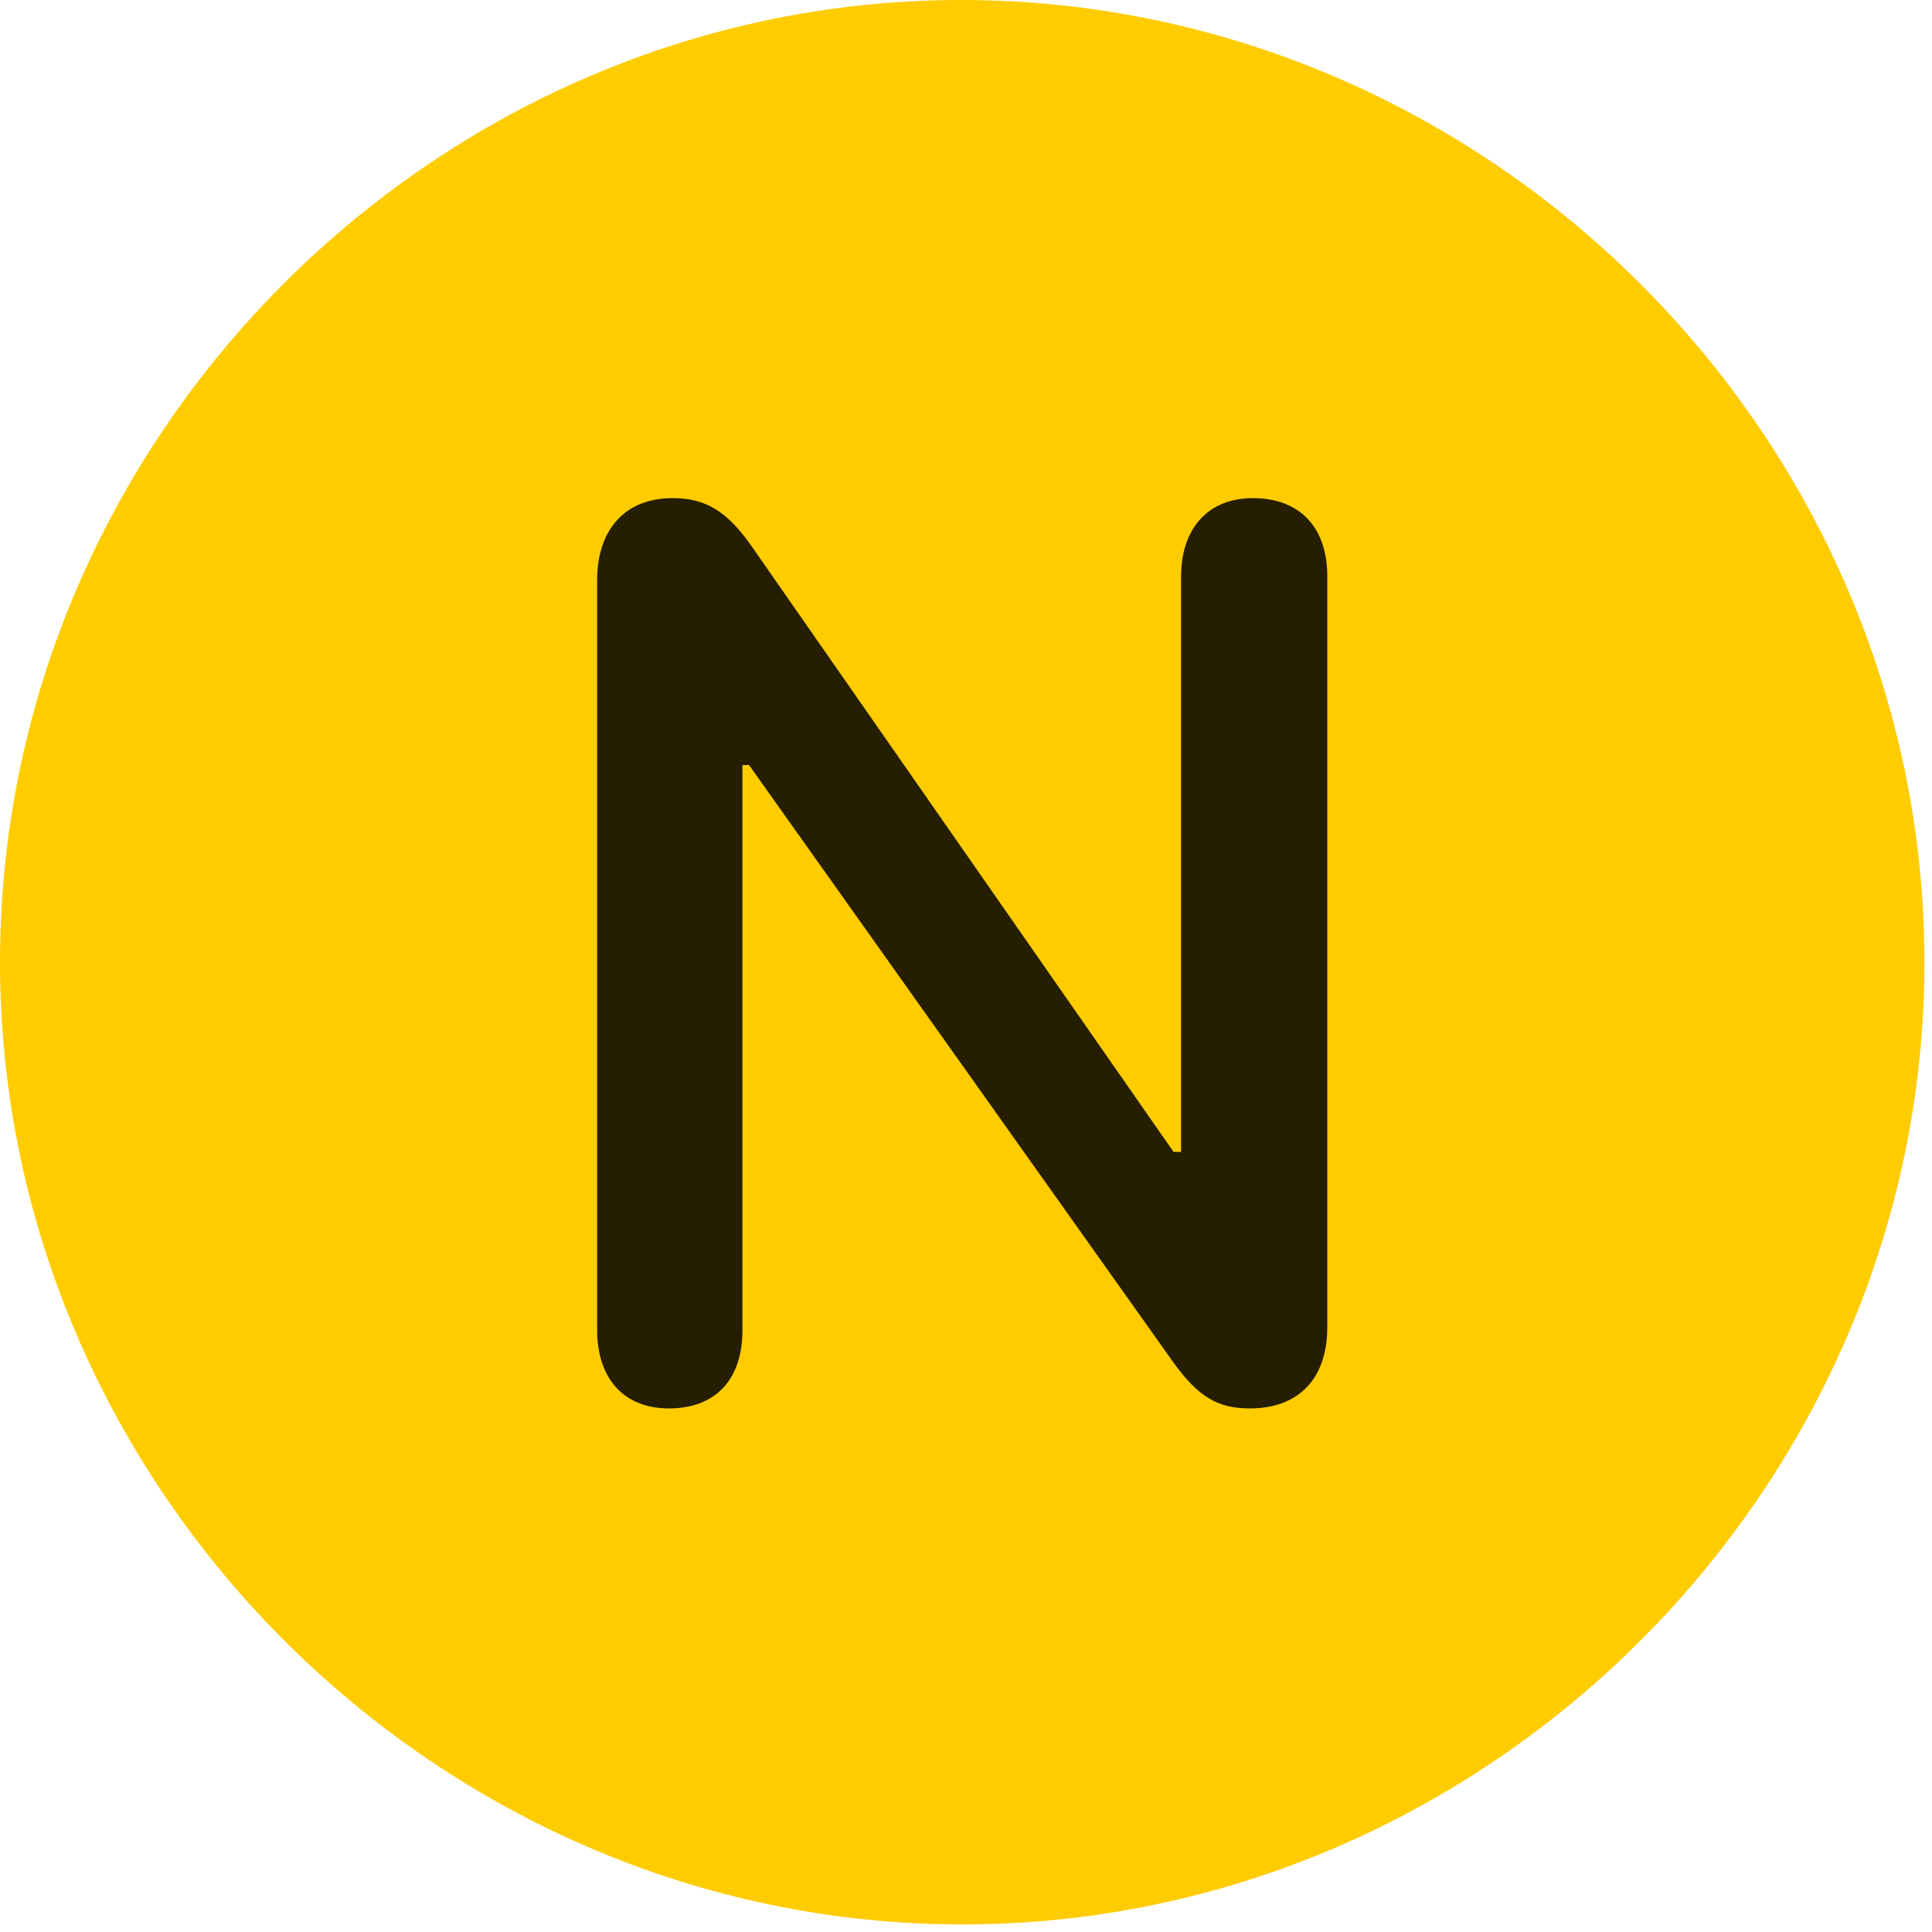 <svg width="24" height="24" viewBox="0 0 24 24" fill="none" xmlns="http://www.w3.org/2000/svg">
<path d="M11.953 23.906C18.492 23.906 23.906 18.48 23.906 11.953C23.906 5.414 18.48 0 11.941 0C5.414 0 0 5.414 0 11.953C0 18.48 5.426 23.906 11.953 23.906Z" fill="#FFCC00"/>
<path d="M8.309 17.496C7.746 17.496 7.418 17.121 7.418 16.523V7.207C7.418 6.586 7.758 6.188 8.355 6.188C8.754 6.188 9.023 6.34 9.328 6.773L14.578 14.309H14.672V7.16C14.672 6.574 15 6.188 15.562 6.188C16.148 6.188 16.488 6.551 16.488 7.16V16.488C16.488 17.133 16.125 17.496 15.527 17.496C15.129 17.496 14.883 17.355 14.566 16.91L9.305 9.504H9.223V16.523C9.223 17.145 8.883 17.496 8.309 17.496Z" fill="black" fill-opacity="0.85"/>
</svg>
